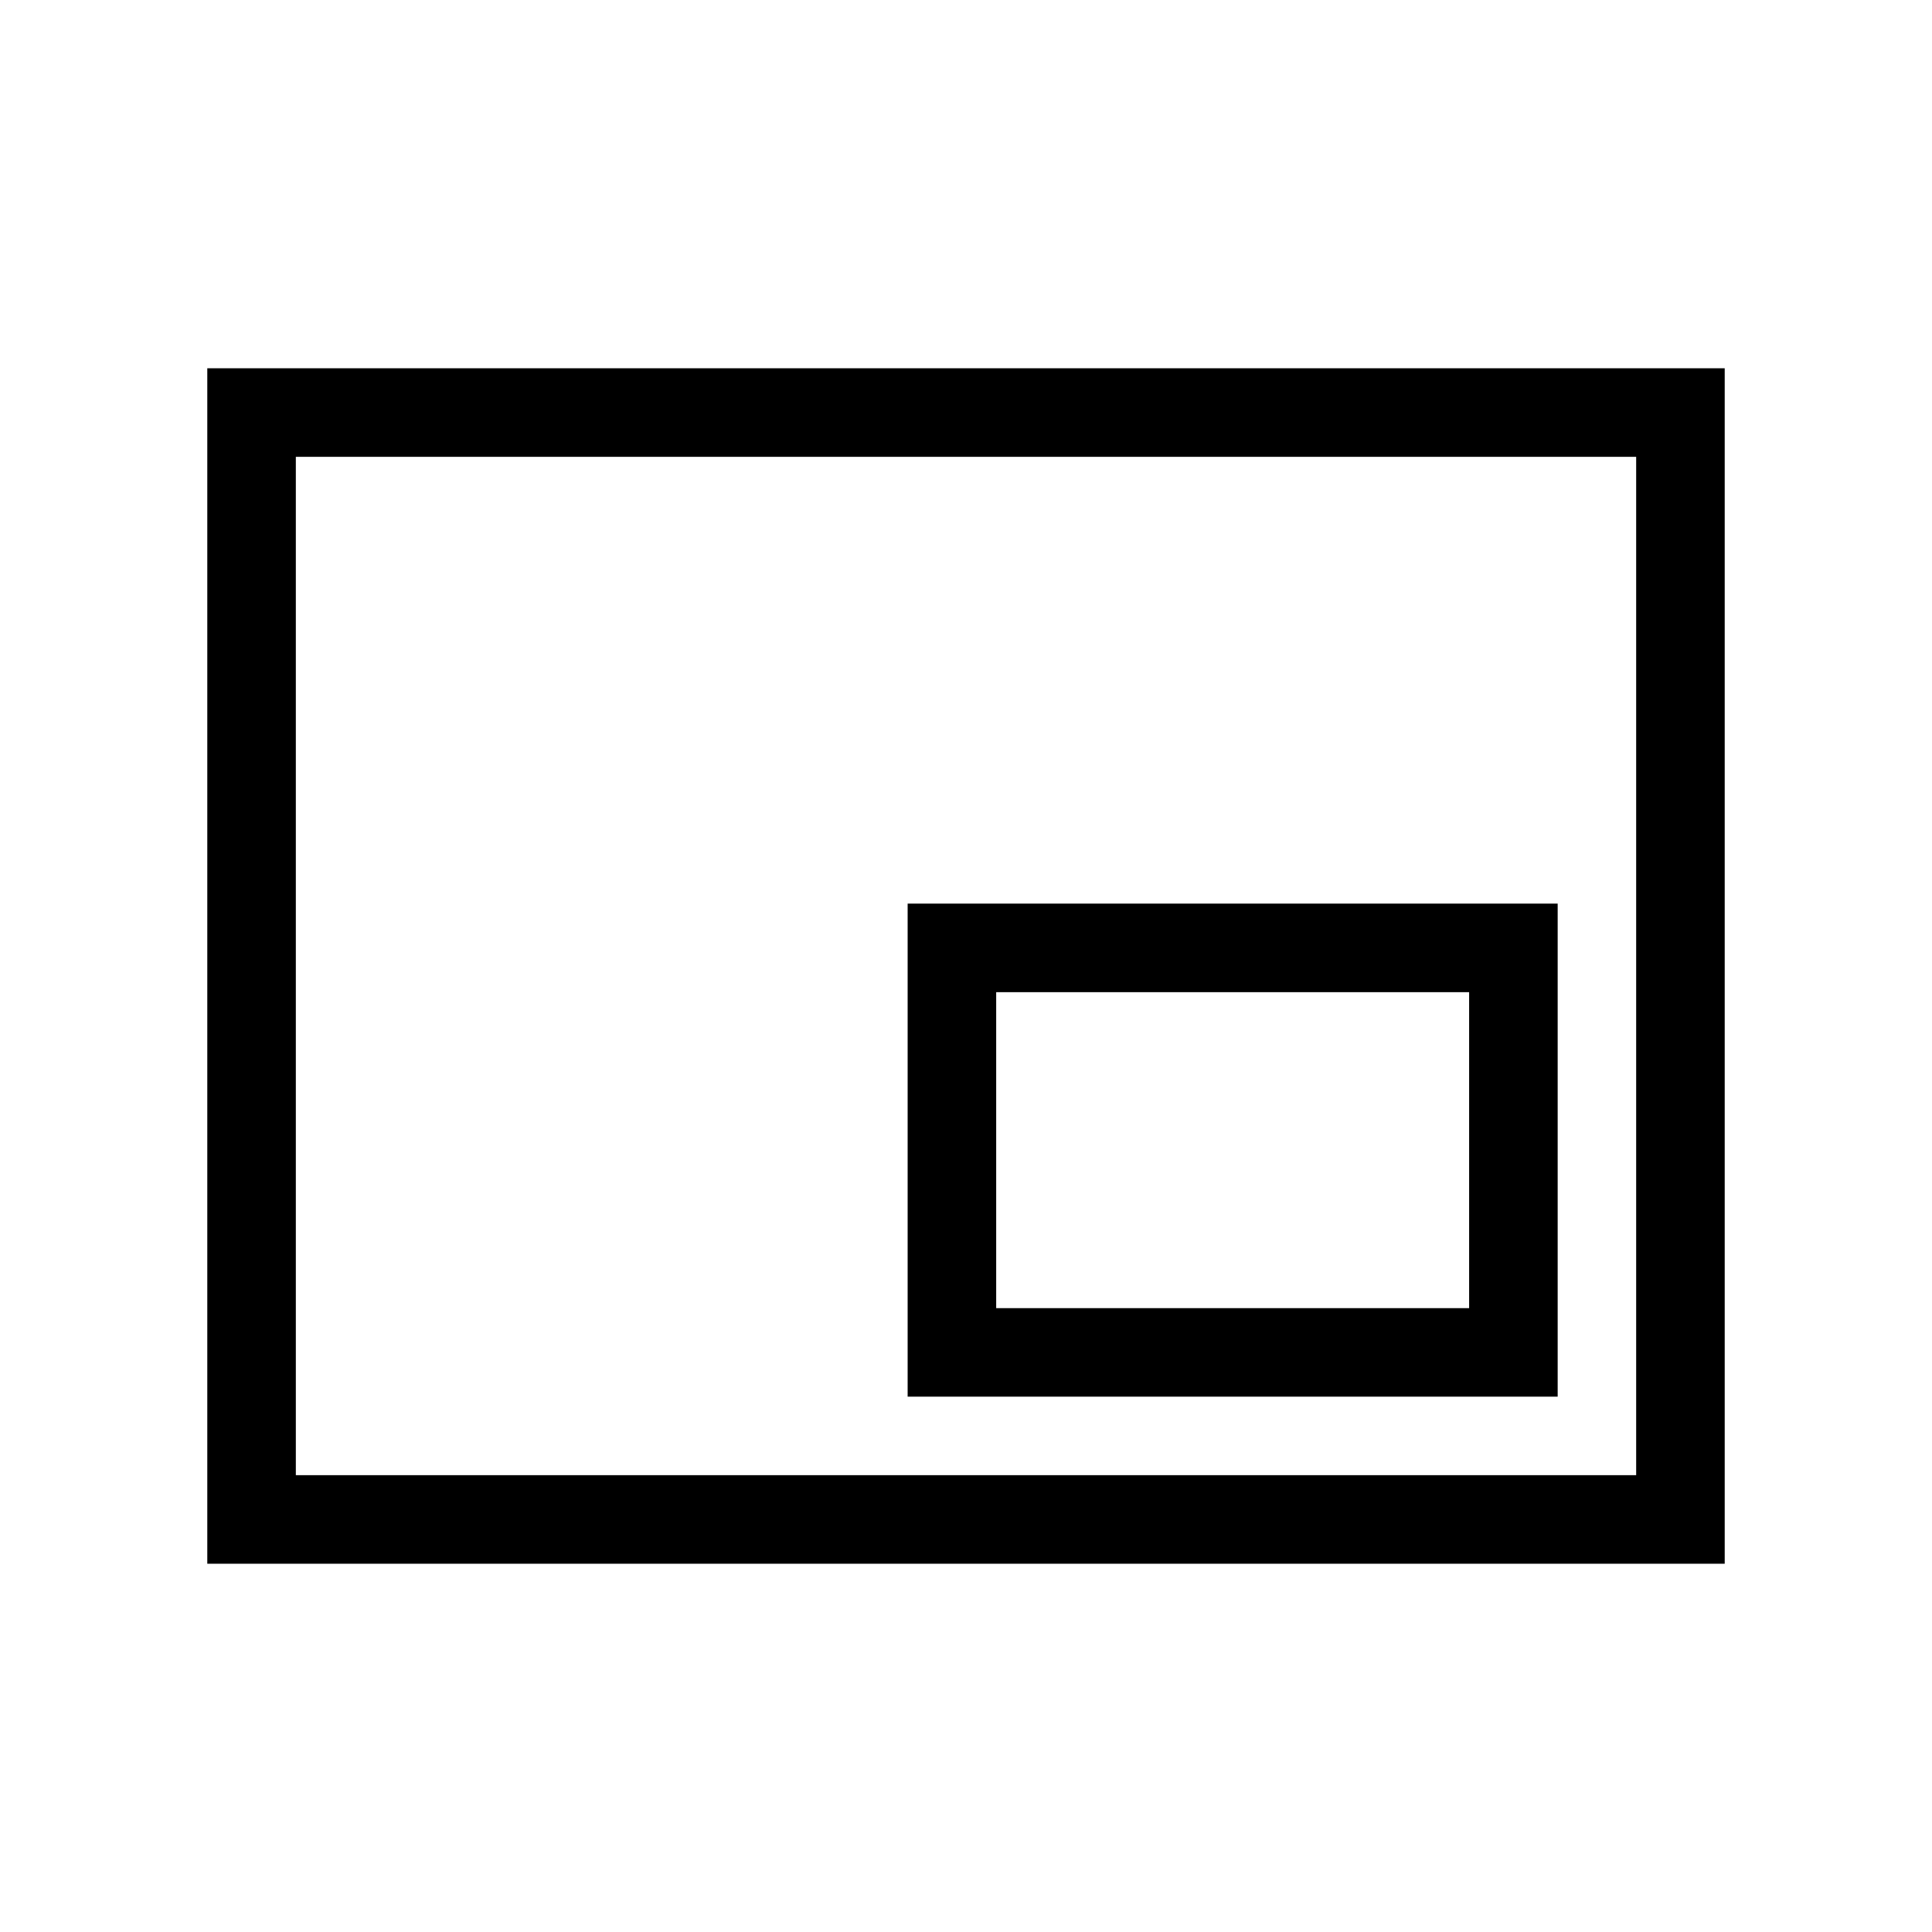 <svg xmlns="http://www.w3.org/2000/svg" height="48" width="48"><path d="M22.55 34.7H38.7V22.45H22.55Zm-17.4 4.15V9.15h37.7v29.7Zm2.2-2.2v-25.3Zm0 0h33.3v-25.3H7.35Zm17.4-4.15v-7.85H36.5v7.85Z"/></svg>